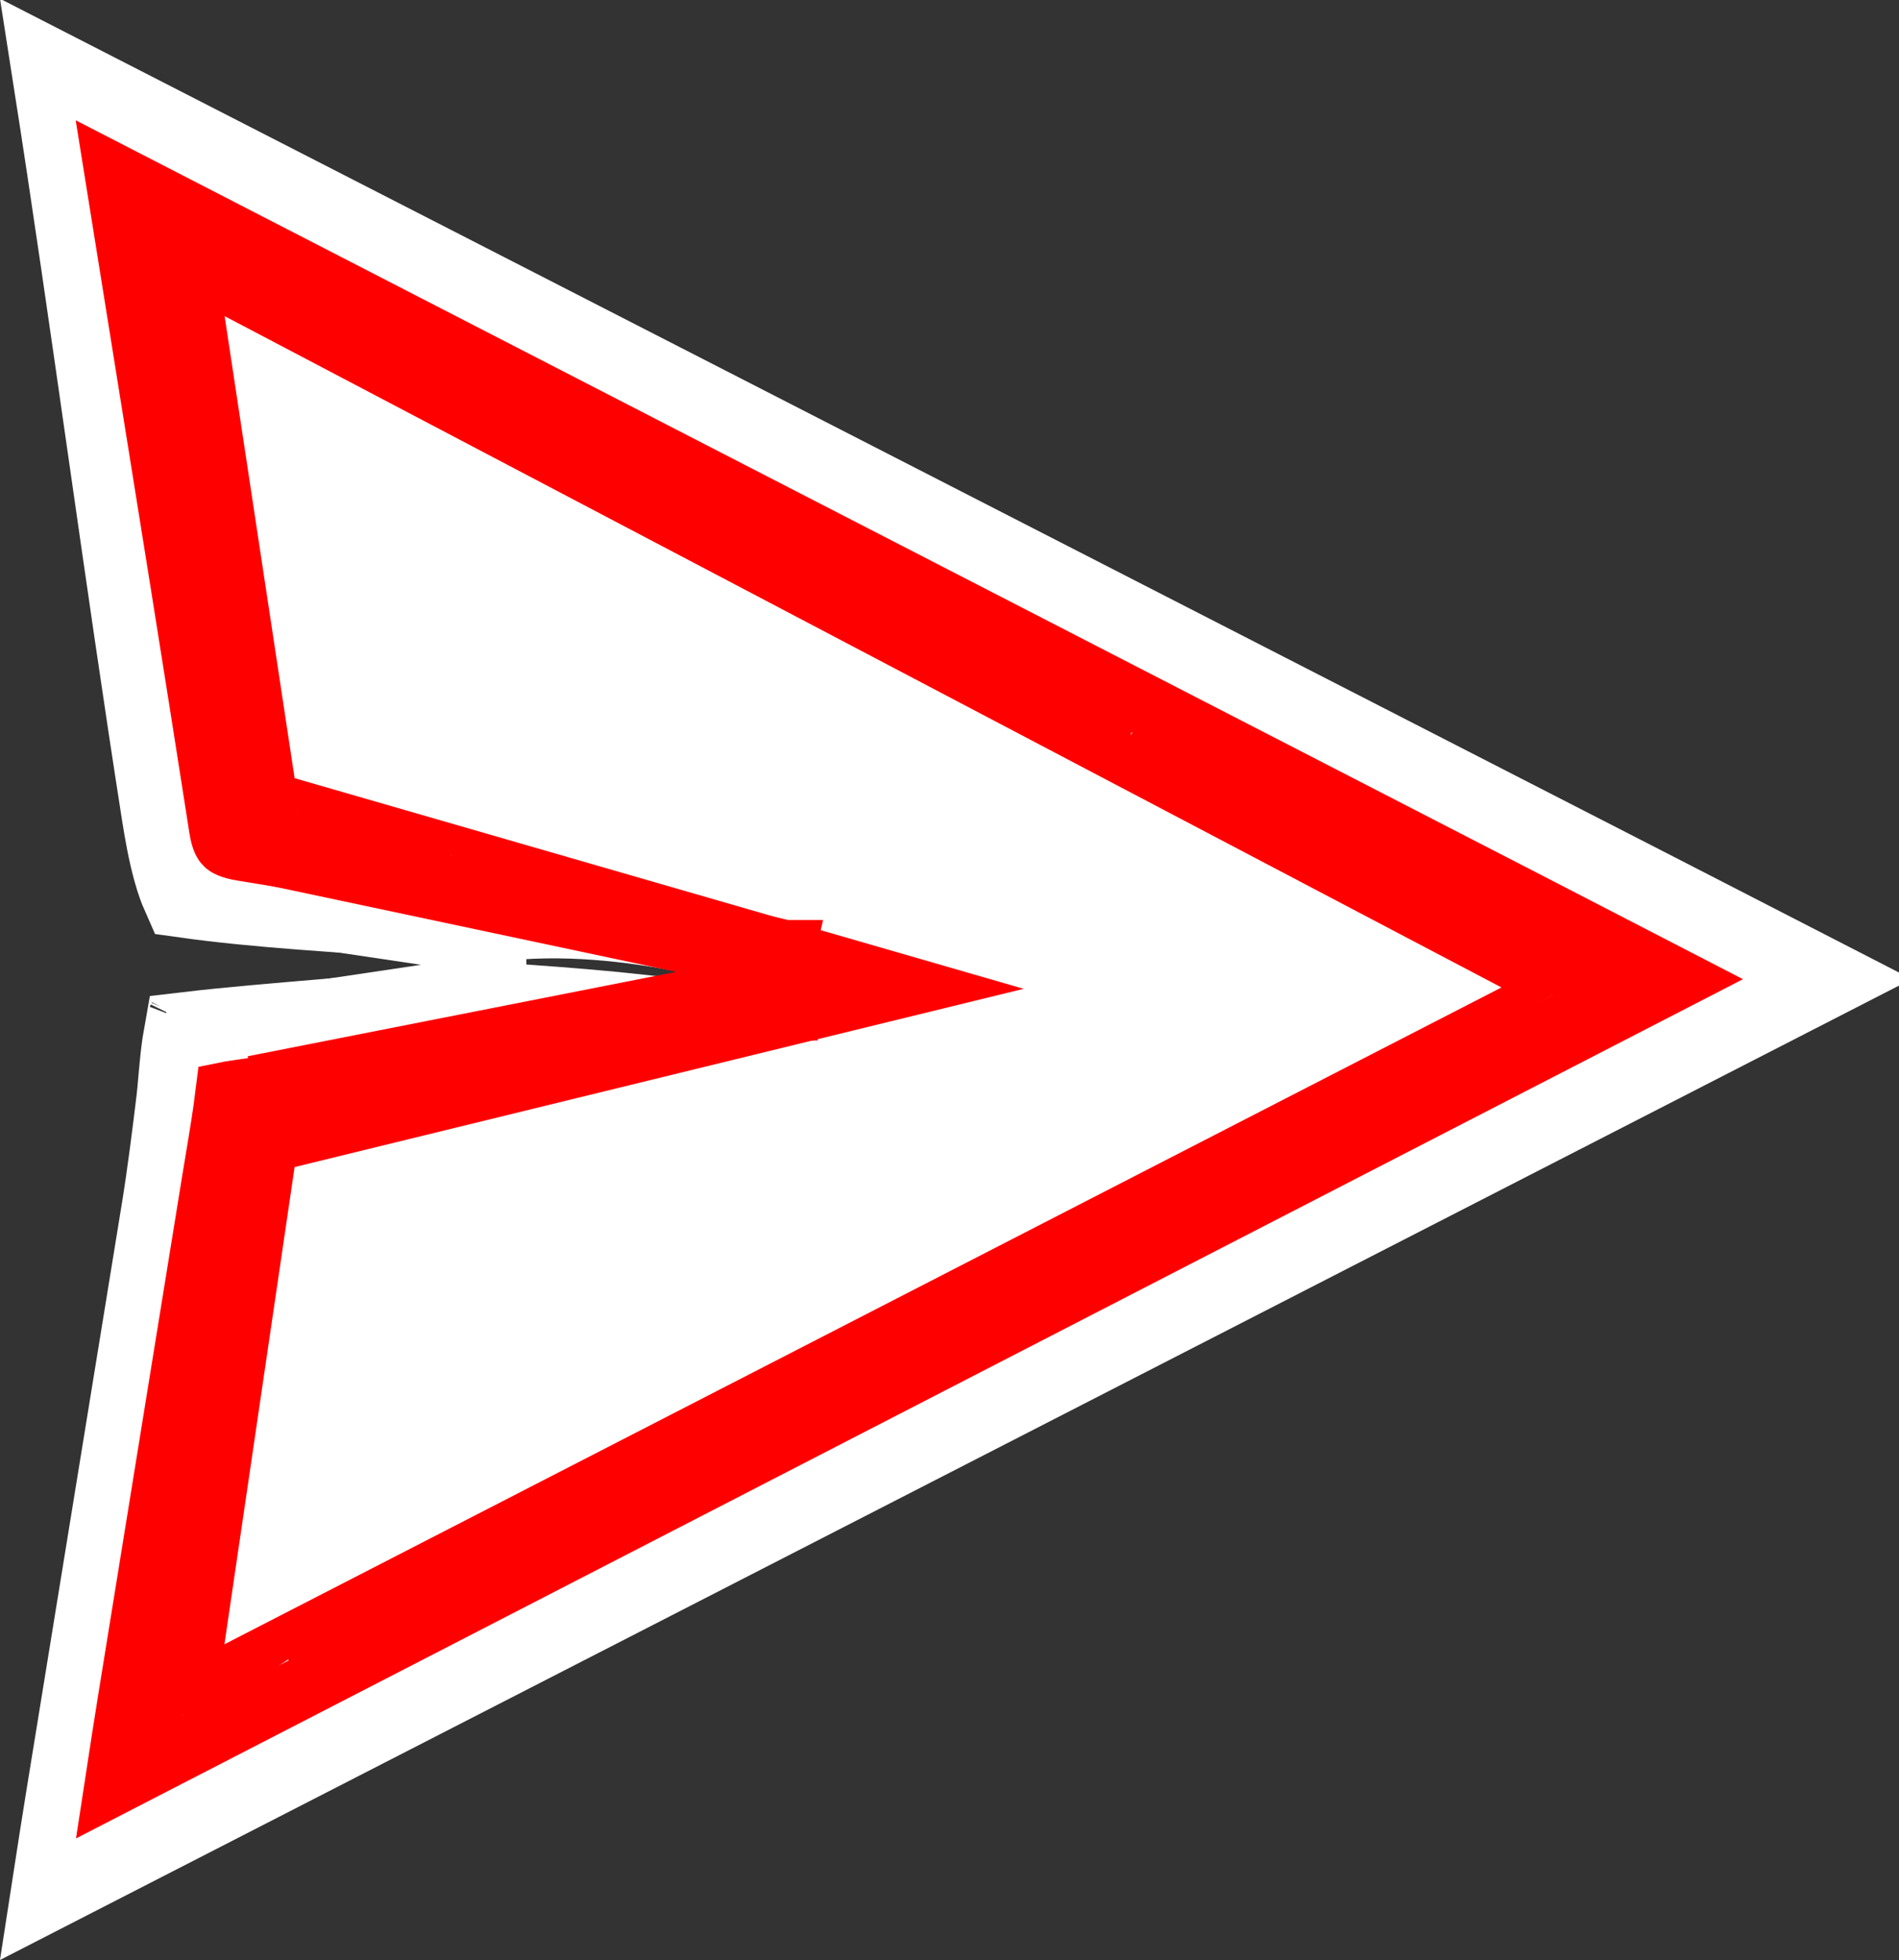 <svg width="125" height="129" viewBox="0 0 125 129" fill="none" xmlns="http://www.w3.org/2000/svg">
<rect x="0" y="0" width="125" height="129" fill="#333333" stroke="none"/>
<path d="M50.946 62.485C50.647 62.389 50.235 62.26 49.727 62.112C48.642 61.796 47.11 61.39 45.295 61.024C41.79 60.318 37.046 59.721 32.395 60.324C31.328 60.255 30.258 60.189 29.195 60.124C28.953 60.109 28.71 60.094 28.469 60.08C22.501 59.715 16.763 59.364 12.274 58.734C12.117 58.379 11.936 57.886 11.753 57.231C11.41 56.006 11.174 54.65 10.999 53.535C9.767 45.676 8.603 37.549 7.433 29.393C6.274 21.303 5.11 13.185 3.873 5.271C39.117 23.333 73.937 41.179 108.903 59.109C112.419 60.92 115.855 62.686 119.268 64.438L3.861 123.647C4.139 121.846 4.404 120.148 4.679 118.448C5.98 110.423 7.286 102.401 8.593 94.377C9.394 89.453 10.196 84.528 10.997 79.603C11.367 77.322 11.711 74.584 11.979 72.358C12.014 72.063 12.051 71.632 12.089 71.196C12.104 71.021 12.12 70.845 12.135 70.677C12.194 70.029 12.263 69.345 12.356 68.718C12.38 68.557 12.404 68.409 12.428 68.274C14.938 67.977 18.294 67.693 21.75 67.403L21.978 67.383C25.876 67.056 29.879 66.72 32.608 66.35C38.021 66.705 43.08 67.119 46.967 67.821C48.286 68.059 48.988 68.199 49.343 68.275C49.374 68.285 49.4 68.294 49.421 68.301L49.483 68.323L49.493 68.326L49.494 68.326L49.495 68.326L49.495 68.327L49.495 68.327L49.93 68.482L50.394 68.498L50.5 65.5C50.394 68.498 50.395 68.498 50.396 68.498L50.399 68.498L50.404 68.499L50.415 68.499L50.441 68.499C50.459 68.5 50.481 68.5 50.506 68.5C50.549 68.5 50.629 68.499 50.728 68.492L50.729 68.492C50.793 68.488 51.03 68.471 51.319 68.393C51.451 68.357 51.788 68.258 52.161 68.018C52.511 67.793 53.345 67.139 53.513 65.893C53.679 64.656 53.056 63.811 52.791 63.509C52.503 63.181 52.212 62.996 52.095 62.924C51.838 62.768 51.612 62.684 51.545 62.659C51.366 62.593 51.196 62.548 51.097 62.523C51.052 62.511 51.002 62.499 50.946 62.485ZM12.657 67.341C12.657 67.341 12.655 67.346 12.651 67.354C12.655 67.345 12.657 67.341 12.657 67.341Z" stroke="white" stroke-width="6"/>
<path d="M51.204 64.501C51.504 66.479 51.504 66.479 51.504 66.479L51.503 66.479L51.501 66.479L51.493 66.48L51.461 66.485L51.334 66.504L50.848 66.578C50.426 66.642 49.814 66.734 49.057 66.848C47.543 67.076 45.446 67.392 43.117 67.741C38.46 68.438 32.865 69.268 29.134 69.799C26.246 70.209 23.366 70.632 20.482 71.055C18.706 71.315 16.929 71.576 15.147 71.834C15.035 71.85 14.945 71.865 14.873 71.88C14.692 73.353 14.446 74.83 14.208 76.256C14.131 76.719 14.054 77.177 13.981 77.627C13.283 81.942 12.584 86.257 11.885 90.571C10.746 97.599 9.607 104.626 8.473 111.654C8.171 113.52 7.885 115.384 7.573 117.424L110.366 64.446C107.033 62.727 103.681 60.997 100.242 59.217C69.397 43.329 38.681 27.515 7.583 11.505C8.114 14.819 8.647 18.133 9.179 21.448C10.952 32.476 12.726 43.51 14.448 54.55C14.566 55.306 14.75 55.521 14.823 55.591C14.912 55.676 15.16 55.853 15.941 55.981C24.685 57.407 33.415 58.917 42.13 60.498C43.749 60.792 46.142 61.309 48.105 61.746C49.092 61.966 49.979 62.167 50.62 62.314C50.941 62.388 51.2 62.447 51.379 62.489L51.585 62.536L51.639 62.549L51.653 62.552L51.657 62.553L51.658 62.553L51.658 62.553C51.658 62.553 51.658 62.553 51.204 64.501ZM51.204 64.501L51.504 66.479L51.658 62.553L51.204 64.501Z" fill="white" stroke="#FF0000" stroke-width="4"/>
<path d="M18.5 76L13.5 110L101 65L13.5 19L18.5 52L63.5 65L18.5 76Z" stroke="#FF0000" stroke-width="2"/>
<path d="M52 67.5V63L59 65.5L52 67.5Z" fill="#FF0000"/>
<path d="M35 70.5L16.5 73.5L18 75L35 70.5Z" fill="#FF0000"/>
<path d="M52 67.5V63L59 65.5L52 67.5Z" stroke="#FF0000" stroke-width="2"/>
<path d="M35 70.5L16.5 73.5L18 75L35 70.5Z" stroke="#FF0000" stroke-width="2"/>
<path d="M13.5 111.5L12 112.5L14.5 111.5V110.5H16L17.5 109L22 106L24 107L19 109L23.5 105.5L53.5 90L55 91L24.5 107L79 79L91.5 72L89.5 71.5L58.5 88L54.5 90L106.5 64.5L105.5 63.5L102.5 64.5H102L101 63L102 62L104.5 63H103.5L102.5 63.5L101 61L76 48L74 50.5L99.5 63L100.5 61L79.5 52L98.5 61L99.5 62L76.5 50H75L62.5 44.5L64.5 43L74.5 48L64.5 44.5L63.5 43V42.5L10.5 14.5L10 15.5L62.5 43.5H62L10 16.5L10.5 18L13 18.5L18 52.5L16.5 54L12 27L10 18.5L12 19L11.75 19.5M11.5 20L11.75 19.5M11.75 19.5L13.5 28L14 33L15.5 42L18.5 53L17.5 54L29.5 56.5L19.5 53.5M16.5 75L10 113.5L12 111.5L13.5 103.5L14.5 96.5L16 89.5L17 80.5L17.5 75H16.5Z" stroke="#FF0000" stroke-width="2"/>
<path d="M16.5 70.5L49.5 64L16.5 57L51.5 63.5L50.5 64L49.5 64.5" stroke="#FF0000" stroke-width="2"/>
<path d="M11 60L34.5 63.5L11 67" stroke="white" stroke-width="2"/>
</svg>
